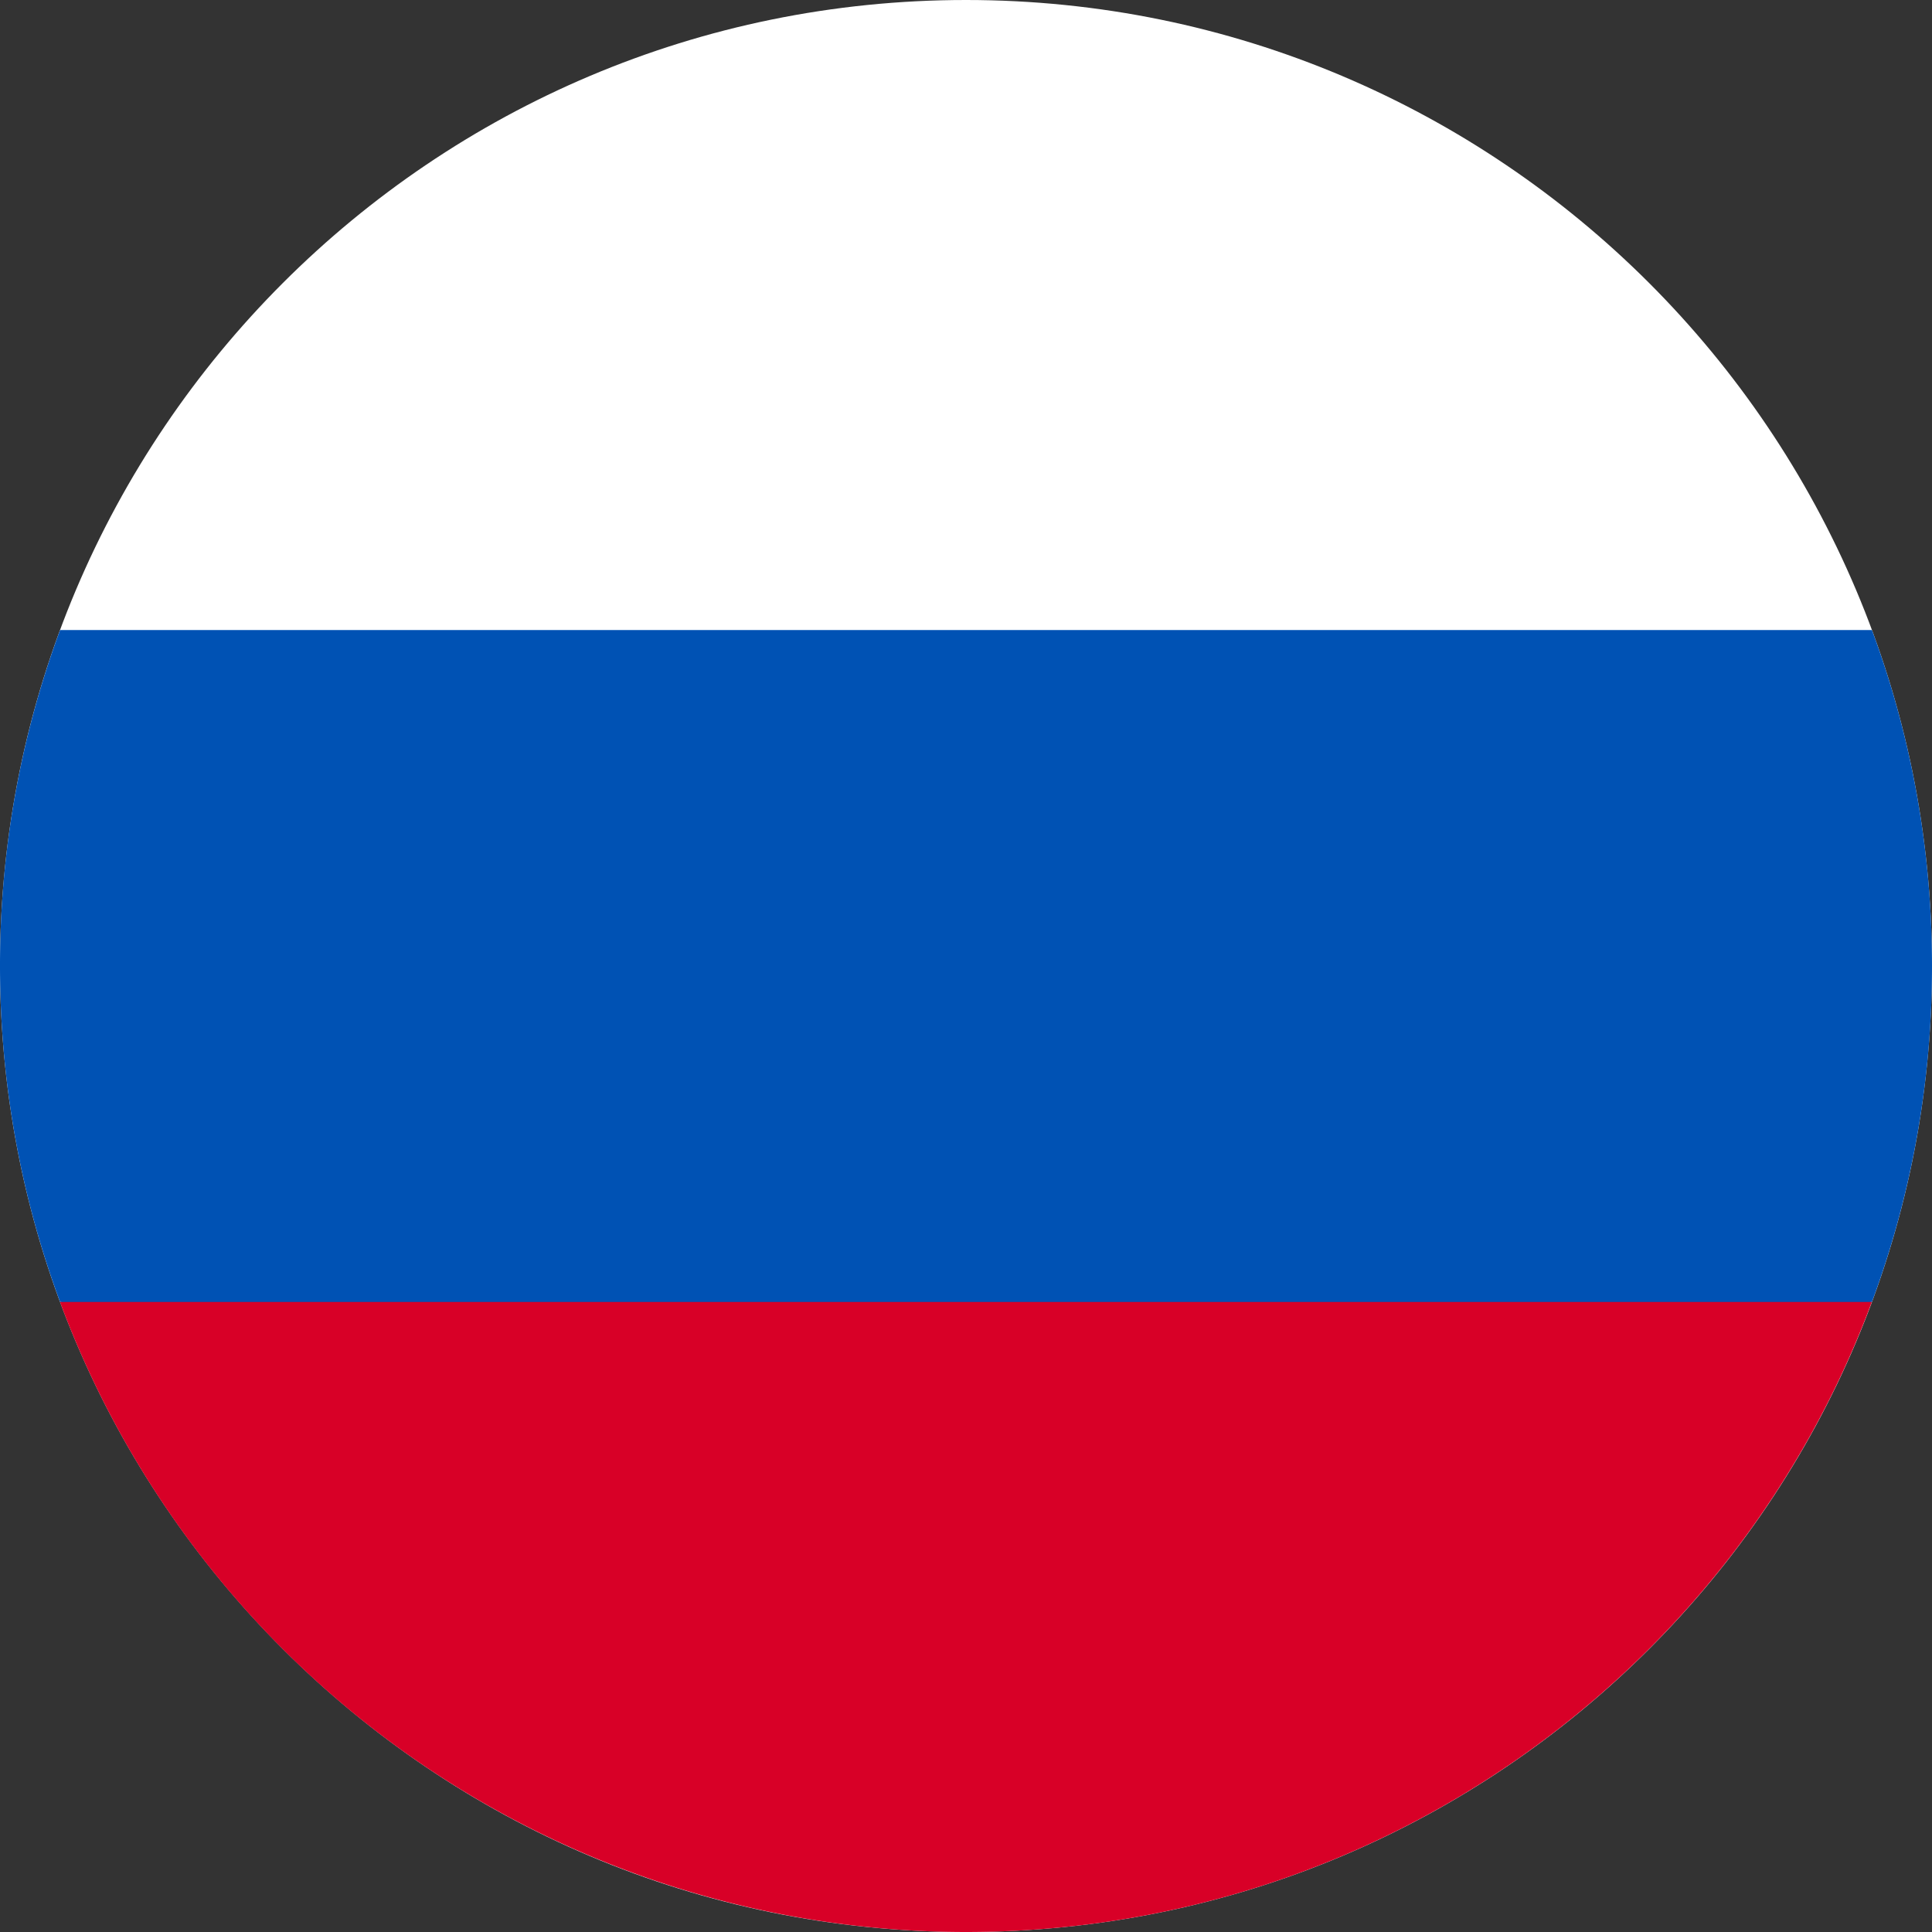 <svg xmlns:xlink="http://www.w3.org/1999/xlink" xmlns="http://www.w3.org/2000/svg" class="icon" width="20" height="20"><rect width="100%" height="100%" fill="#333333" stroke="none"/><defs><svg fill="none" viewBox="0 0 20 20" id="rus" xmlns="http://www.w3.org/2000/svg"><path d="M10 20c5.523 0 10-4.477 10-10S15.523 0 10 0 0 4.477 0 10s4.477 10 10 10z" fill="#fff"></path><path d="M19.378 13.478A9.977 9.977 0 0 0 20 10c0-1.223-.22-2.395-.622-3.478H.622A9.979 9.979 0 0 0 0 10c0 1.223.22 2.395.622 3.478l9.378.87 9.378-.87z" fill="#0052B4"></path><path d="M10 20c4.299 0 7.964-2.714 9.377-6.522H.621A10.004 10.004 0 0 0 10 20z" fill="#D80027"></path></svg></defs><use xlink:href="#rus"></use></svg>
